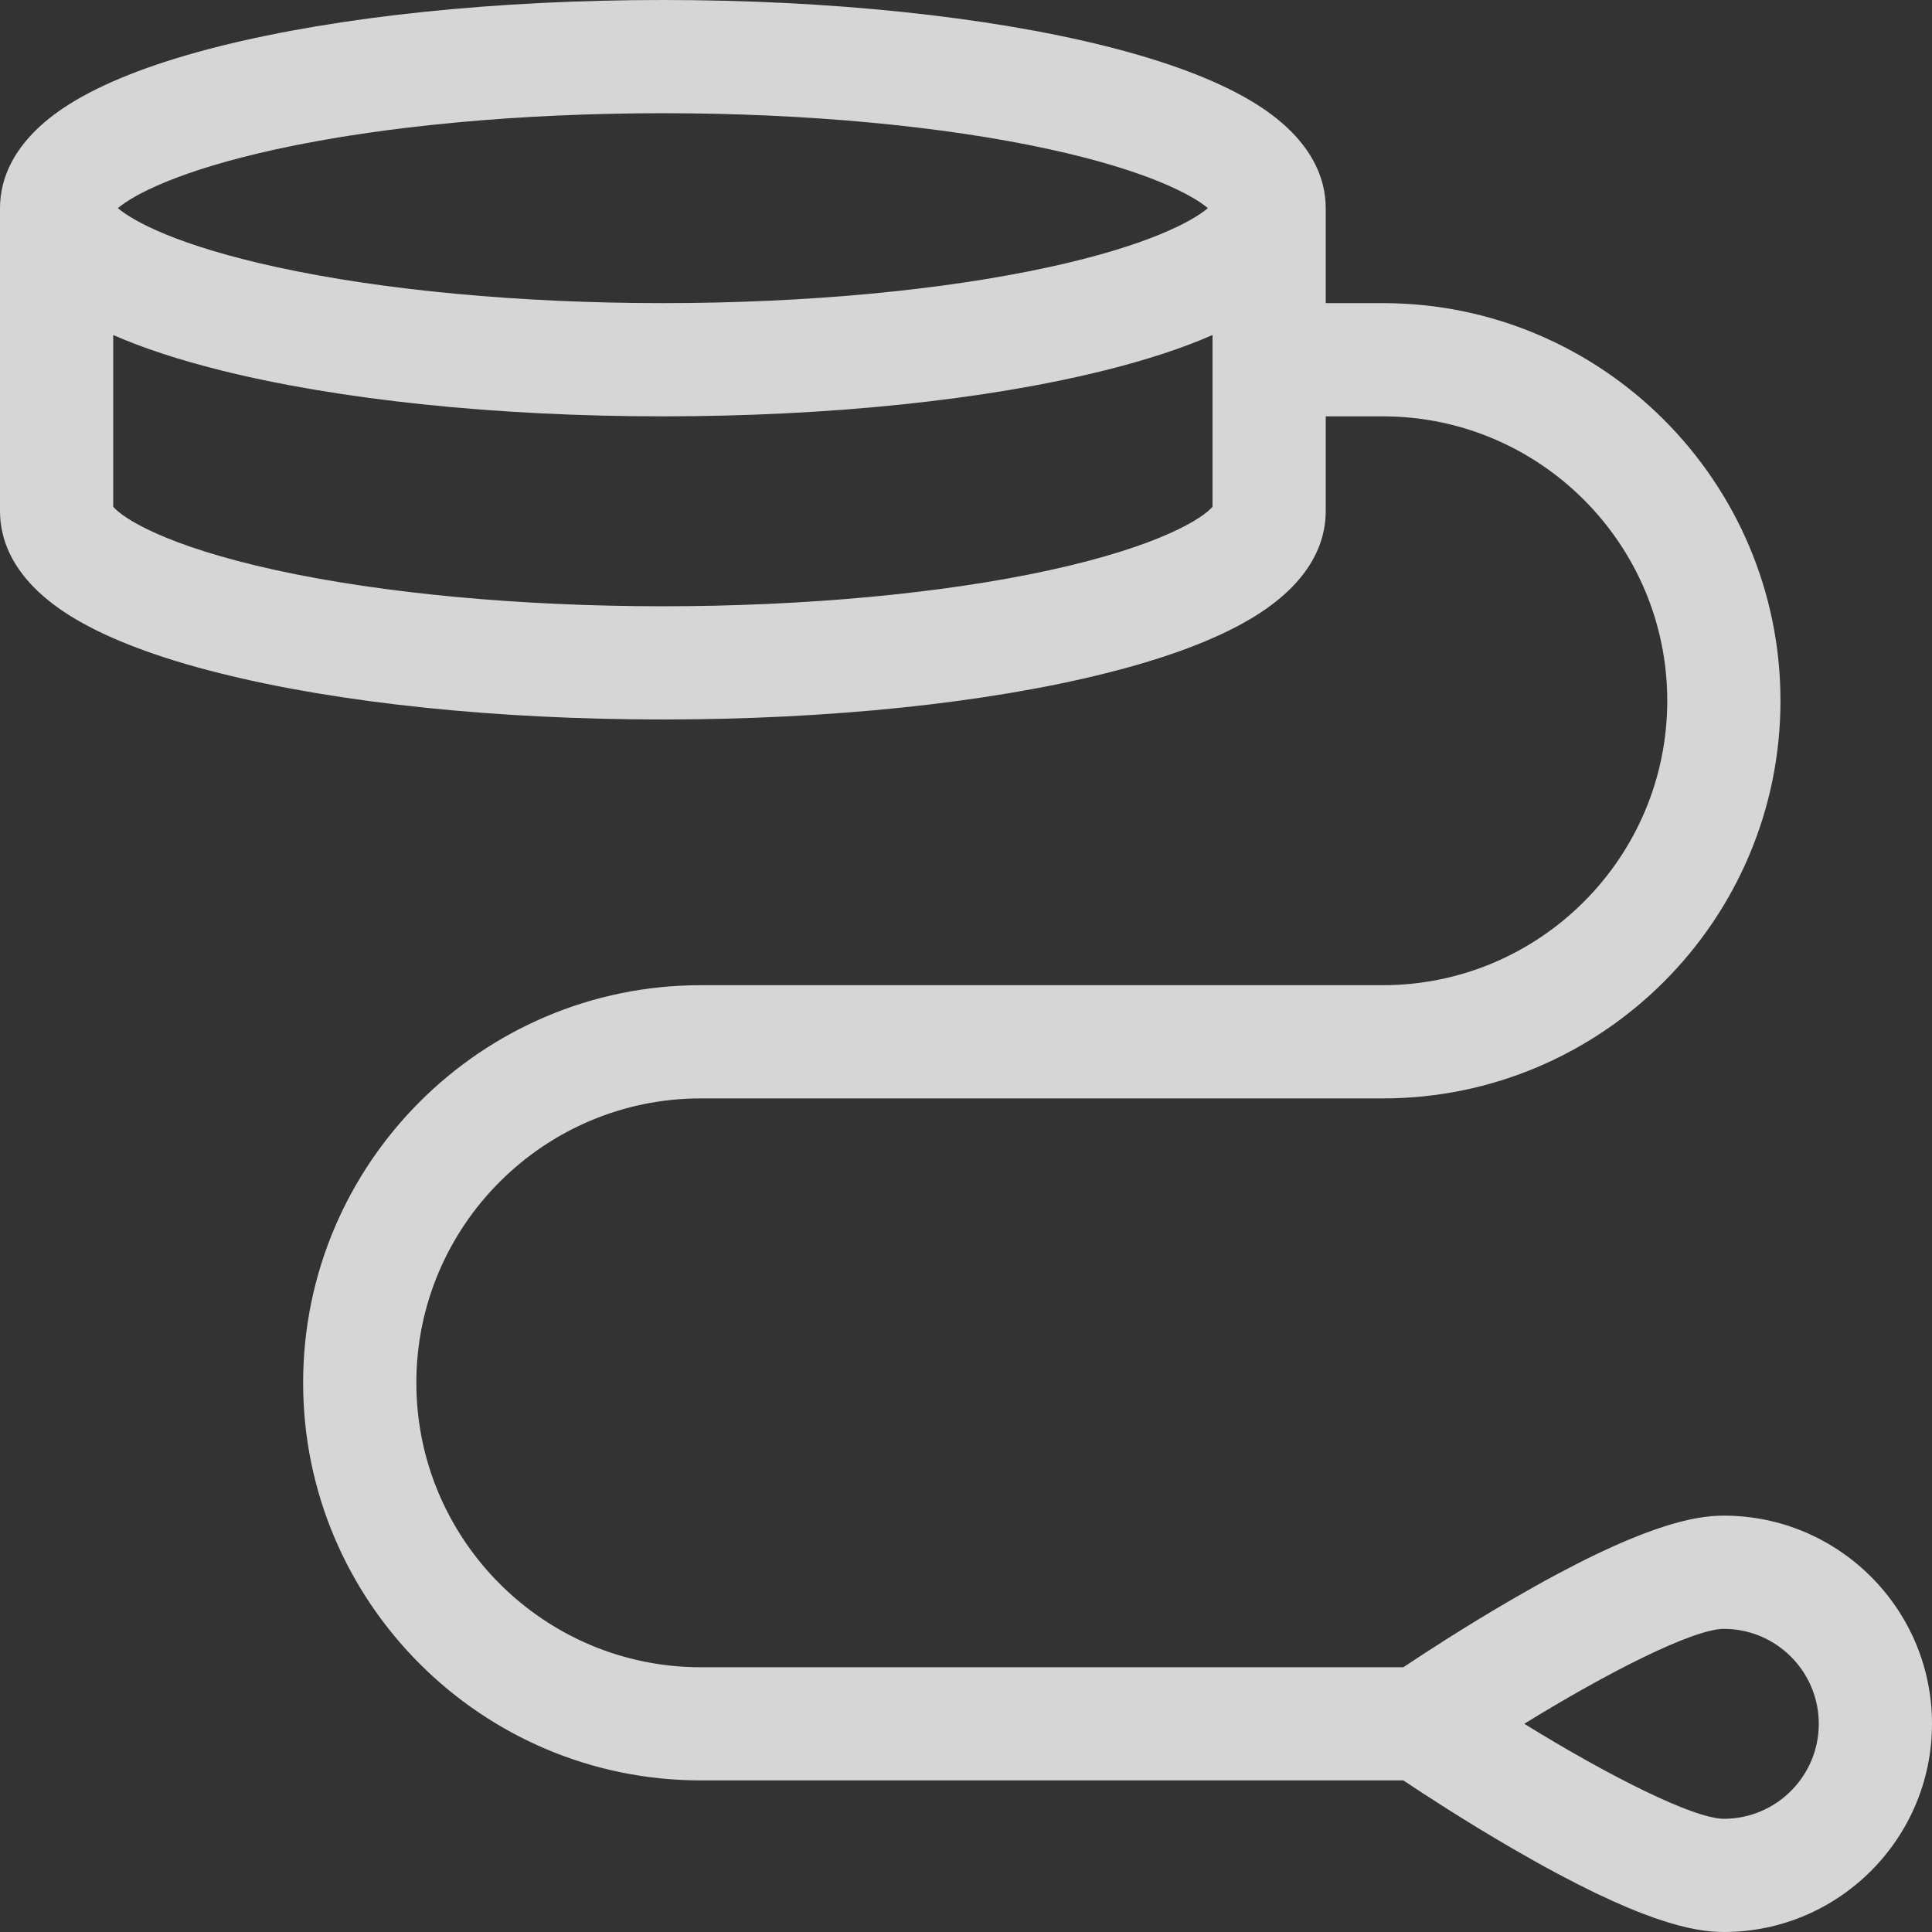 <svg width="30" height="30" viewBox="0 0 30 30" fill="none" xmlns="http://www.w3.org/2000/svg">
<rect x="0" y="0" width="30" height="30" fill="#333333" stroke="none"/>
<g clip-path="url(#clip0)">
<path d="M26.768 23.535C26.317 23.535 25.487 23.669 23.486 24.831C22.758 25.253 22.118 25.67 21.791 25.889H10.882C8.446 25.889 6.465 23.907 6.465 21.472C6.465 19.037 8.446 17.056 10.882 17.056H21.472C24.877 17.056 27.647 14.286 27.647 10.881C27.647 7.477 24.877 4.707 21.472 4.707H20.586V3.232C20.586 2.785 20.383 2.132 19.414 1.56C18.867 1.236 18.11 0.952 17.163 0.715C15.317 0.254 12.877 0 10.293 0C7.709 0 5.269 0.254 3.423 0.715C2.476 0.952 1.719 1.236 1.171 1.56C0.203 2.132 0 2.785 0 3.232V7.939C0 8.387 0.203 9.04 1.171 9.612C1.719 9.936 2.476 10.22 3.423 10.456C5.269 10.918 7.709 11.172 10.293 11.172C12.877 11.172 15.317 10.918 17.163 10.456C18.11 10.22 18.867 9.936 19.414 9.612C20.383 9.04 20.586 8.387 20.586 7.939V6.465H21.472C23.908 6.465 25.889 8.446 25.889 10.881C25.889 13.317 23.908 15.298 21.472 15.298H10.882C7.477 15.298 4.707 18.068 4.707 21.472C4.707 24.877 7.477 27.646 10.882 27.646H21.791C22.118 27.865 22.758 28.282 23.486 28.704C25.487 29.866 26.317 30 26.768 30C28.55 30 30 28.55 30 26.767C30 24.985 28.55 23.535 26.768 23.535ZM4.293 2.317C5.946 1.956 8.077 1.758 10.293 1.758C12.509 1.758 14.64 1.956 16.293 2.317C17.827 2.652 18.517 3.03 18.756 3.232C18.517 3.435 17.827 3.813 16.293 4.147C14.639 4.508 12.509 4.707 10.293 4.707C8.077 4.707 5.946 4.508 4.293 4.147C2.759 3.813 2.069 3.435 1.83 3.232C2.069 3.03 2.759 2.652 4.293 2.317ZM16.293 8.855C14.64 9.215 12.509 9.414 10.293 9.414C8.077 9.414 5.946 9.215 4.293 8.855C2.553 8.475 1.899 8.039 1.758 7.868V5.202C2.221 5.405 2.778 5.588 3.423 5.749C5.269 6.211 7.709 6.465 10.293 6.465C12.877 6.465 15.317 6.211 17.163 5.749C17.808 5.588 18.366 5.405 18.828 5.202V7.868C18.687 8.039 18.033 8.475 16.293 8.855ZM26.768 28.242C26.295 28.242 24.96 27.565 23.669 26.767C24.96 25.97 26.295 25.293 26.768 25.293C27.581 25.293 28.242 25.954 28.242 26.767C28.242 27.581 27.581 28.242 26.768 28.242Z" fill="white" fill-opacity="0.8"/>
</g>
<defs>
<clipPath id="clip0">
<rect width="30" height="30" fill="white"/>
</clipPath>
</defs>
</svg>
